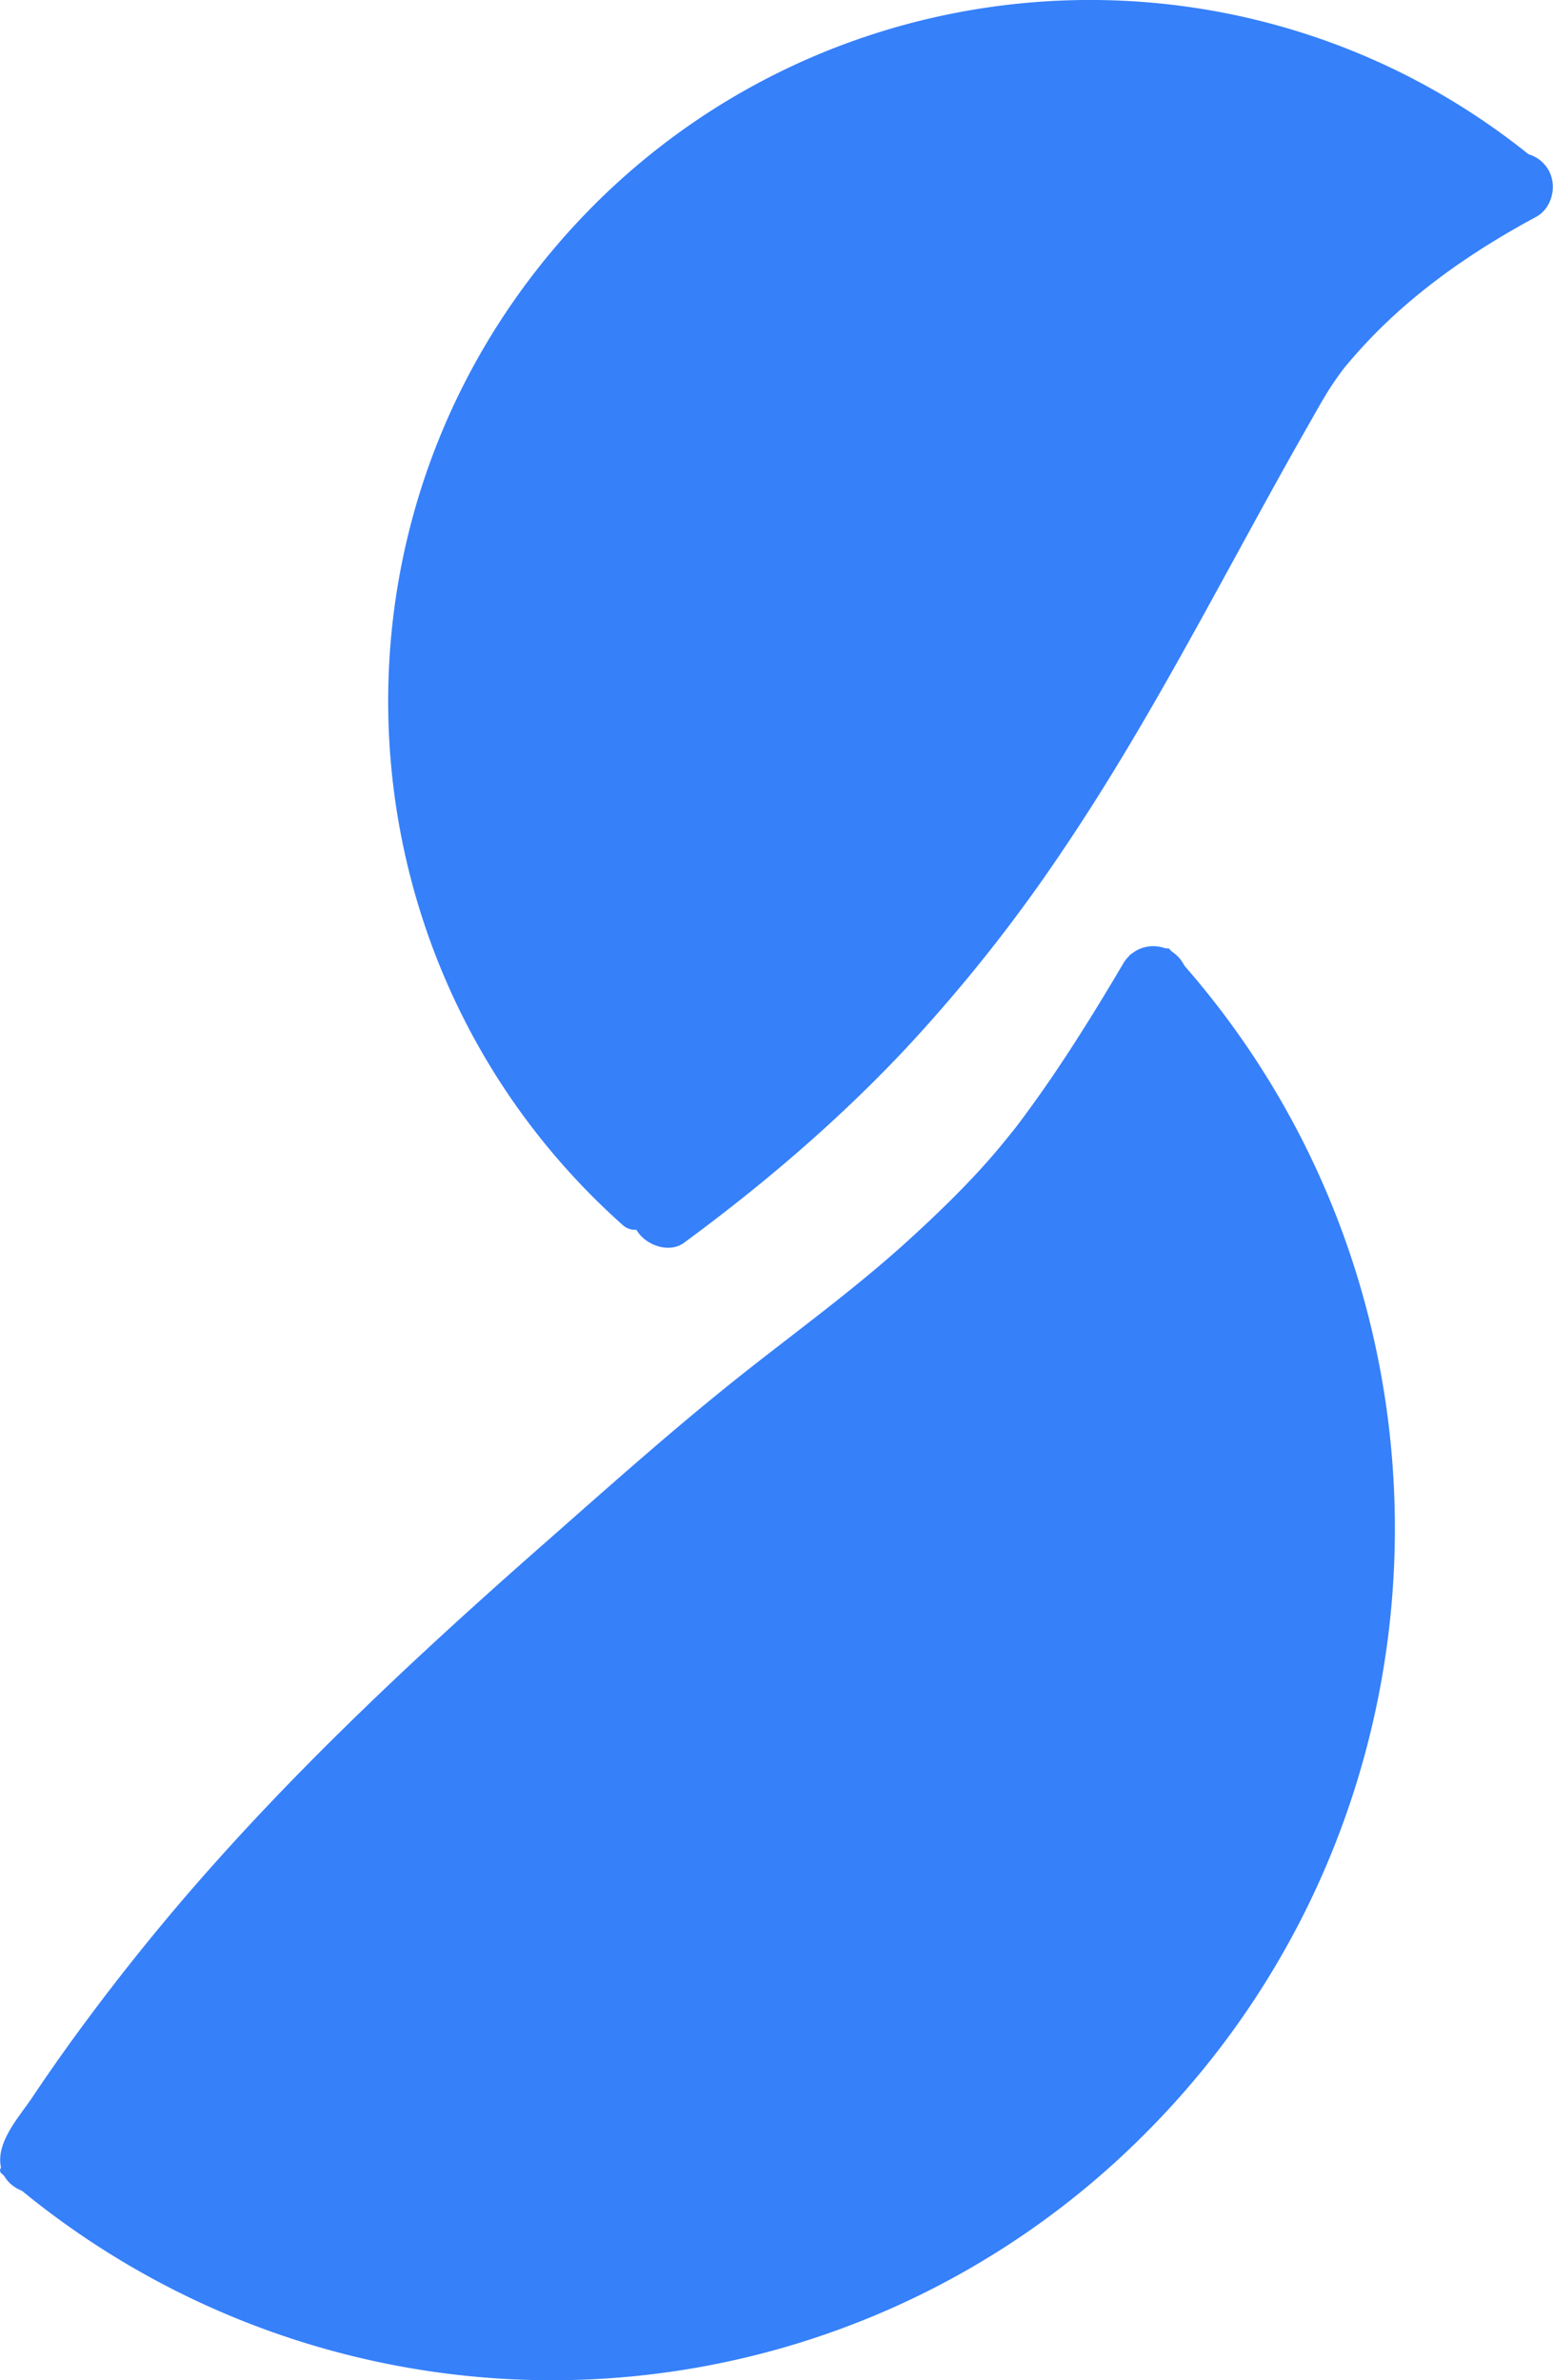 <svg id="Layer_1" data-name="Layer 1" xmlns="http://www.w3.org/2000/svg" viewBox="0 0 673.23 1031.78"><defs><style>.cls-1{fill:#3680fa;}</style></defs><title>logo</title><path class="cls-1" d="M915.1,619.39c-5.73-.51-11.44.76-17,2.72a1.79,1.79,0,0,0,.19,1.08c6,11.36,6.1,25.43-4.13,39.39-32.71,44.64-76.69,75.71-115,114.84C740.55,816.95,702.68,856.65,662.88,895,576.89,978,498.74,1068.67,409,1147.65h0a1.76,1.76,0,0,0-.06,2.67,362.59,362.59,0,0,0,495.19-16.63C1045.35,993,1049.41,764.93,915.1,619.39Z" transform="translate(-408.33 -208.22)"/><path class="cls-1" d="M622.77,932.71C607,951,589.06,962.24,569,975.7c-21.09,14.13-40.89,29.62-58.69,47.78-17.58,17.94-33.33,37.55-48.69,57.4-4,5.17-8,10.34-11.95,15.55-2.33,3.08,1.94-1.89-1.13,1.13-3.66,3.6-7.19,7.35-10.78,11l-24.32,24.84,6.62-3.86-.45.14,14.59,3.86-.35-.28,4.39,10.61,0-.47-2,7.57c28.57-45.09,59.48-84.62,95.48-124S606.34,951.17,646,915.76c37.75-33.7,75.73-67.46,115.57-98.68,28.09-22,56.25-43.75,81.64-68.91,31.52-31.23,55.59-69.23,78-107.24a15,15,0,0,0-25.9-15.14c-10,16.95-20.32,33.72-31.42,50q-6.17,9-12.7,17.8c-.39.53-3.36,4.42-2.18,2.89s-.15.19-.46.59l-1.61,2q-2.75,3.46-5.59,6.86c-11.73,14-24.87,26.77-38.33,39.1-23.6,21.62-49.74,40.45-74.76,60.35-29.33,23.34-57.36,48.47-85.5,73.22C584,930.33,526.61,984.13,476.68,1044.65q-19.32,23.42-37.15,48-8.82,12.2-17.2,24.71c-5.74,8.57-16,19.57-13.55,30.47,2.24,9.83,14.58,13.93,22.83,9.1a21.93,21.93,0,0,0,4.08-3.41c2.8-2.71,5.46-5.58,8.19-8.37l22.36-22.85c8.55-8.74,15.45-18.87,22.5-27.87,12.77-16.31,26-32.34,40.33-47.28a297.65,297.65,0,0,1,44-38.08c16.75-11.69,34.12-22.42,50.05-35.25A160.13,160.13,0,0,0,644,953.93c5.29-6.13,6-15.19,0-21.21-5.41-5.41-15.89-6.16-21.21,0Z" transform="translate(-408.33 -208.22)"/><path class="cls-1" d="M1070.65,274.85c-128.22-102.67-315.66-85-422.27,41.26s-92.68,314,30,423.22a7.92,7.92,0,0,0,11.3-.83L948,432.65a46.12,46.12,0,0,1-9.58,3.68c-5,1.29-7.11-6.43-2.13-7.71a43,43,0,0,0,20-12.09,4.64,4.64,0,0,1-1.91-3.33c-1.44-11.38,8.27-16.78,15.87-23,6.25-46.28,35.72-88.18,83.63-99.83a52.59,52.59,0,0,1,12-1.46,7.81,7.81,0,0,0,5.87-2.81A7.92,7.92,0,0,0,1070.65,274.85Z" transform="translate(-408.33 -208.22)"/><path class="cls-1" d="M1059.07,276.38c-37.72,20.29-75.14,47.44-99.11,83.55-10.25,15.44-18.76,32.26-27.73,48.47-8.68,15.69-17.24,31.44-25.88,47.15-16.92,30.78-34.15,61.42-53.17,91q-14.16,22-29.73,43-1.72,2.3-3.45,4.58l-2.18,2.86c-1.67,2.18,2.12-2.69-.75,1s-5.7,7.23-8.62,10.81q-8.66,10.63-17.79,20.88A657.77,657.77,0,0,1,689.75,721c-6.52,4.79-9.78,13-5.38,20.52,3.76,6.43,14,10.21,20.52,5.38,34.23-25.16,66.59-52.8,95.71-83.76A687.37,687.37,0,0,0,869,576.88c39.88-59,71.51-123.07,106.78-184.85,2.64-4.62,5.22-9.3,8-13.82q2.18-3.51,4.59-6.88c1.64-2.3,2.39-3.28,3.3-4.37a224.79,224.79,0,0,1,24.11-24.85c17.42-15.4,37.22-28.45,58.36-39.82,7.13-3.84,9.37-13.71,5.38-20.52-4.22-7.21-13.36-9.23-20.52-5.38Z" transform="translate(-408.33 -208.22)"/><path class="cls-1" d="M743.56,691.15c20.47-25.38,41-50.8,63.67-74.26,11.59-12,24.07-23.05,35.73-35a289,289,0,0,0,31-38.16c10.24-14.83,19.35-30.4,28.44-45.94a15,15,0,0,0-25.9-15.14c-15.61,26.69-31.06,53.2-52.15,75.31-11.09,11.63-23.17,22.26-34.46,33.69s-22.15,23.5-32.63,35.78c-11.91,13.94-23.43,28.21-34.94,42.48-5.08,6.3-6.16,15.06,0,21.21,5.26,5.26,16.1,6.34,21.21,0Z" transform="translate(-408.33 -208.22)"/><path class="cls-1" d="M784.25,631.15q22.19-18.5,44.91-36.35L827,592.68a232.81,232.81,0,0,1-35.42,35.85c-1.5,1.22.64,3.33,2.12,2.12a232.81,232.81,0,0,0,35.42-35.85,1.5,1.5,0,0,0-2.12-2.12Q804.32,610.52,782.13,629c-1.48,1.24.65,3.35,2.12,2.12Z" transform="translate(-408.33 -208.22)"/><path class="cls-1" d="M803.37,619.7c.11,4-10,5.85-12.89,6.86l-12.57,4.32c-1.82.62-1,3.52.8,2.89,7.16-2.46,14.49-4.65,21.55-7.4,3.14-1.22,6.22-2.91,6.11-6.67-.05-1.93-3.05-1.93-3,0Z" transform="translate(-408.33 -208.22)"/><path class="cls-1" d="M777.15,633.65c6.29.77,13,1.5,18.93-1.33,3.45-1.65,9-6.08,7.83-10.58-1-3.85-6.18-3.4-9.23-2.51a15.17,15.17,0,0,0-10,9.54l2.89.8a8.58,8.58,0,0,1,3.82-5.84c1.61-1.05.11-3.65-1.51-2.59a11.09,11.09,0,0,0-5.19,7.64,1.5,1.5,0,0,0,2.89.8,12,12,0,0,1,7.88-7.44c.59-.17,4.21-1.1,4.85-.29,1.55,2-1.23,4.76-2.49,5.86-5.61,4.9-13.93,3.79-20.7,3-1.91-.23-1.9,2.77,0,3Z" transform="translate(-408.33 -208.22)"/><path class="cls-1" d="M776.89,653.55a267.1,267.1,0,0,0,22.45-30.74l-2.59-1.51-1.64,3.09a1.51,1.51,0,0,0,2.36,1.82l19.74-17.71-2.12-2.12-27,30,2.36,1.82a59.77,59.77,0,0,1,11.34-17.44c1.32-1.41-.8-3.54-2.12-2.12a62,62,0,0,0-11.81,18c-.61,1.43,1.11,3.2,2.36,1.82l27-30a1.5,1.5,0,0,0-2.12-2.12l-19.74,17.71,2.36,1.82,1.64-3.09a1.5,1.5,0,0,0-2.59-1.51,261.68,261.68,0,0,1-22,30.13c-1.24,1.47.87,3.6,2.12,2.12Z" transform="translate(-408.33 -208.22)"/></svg>